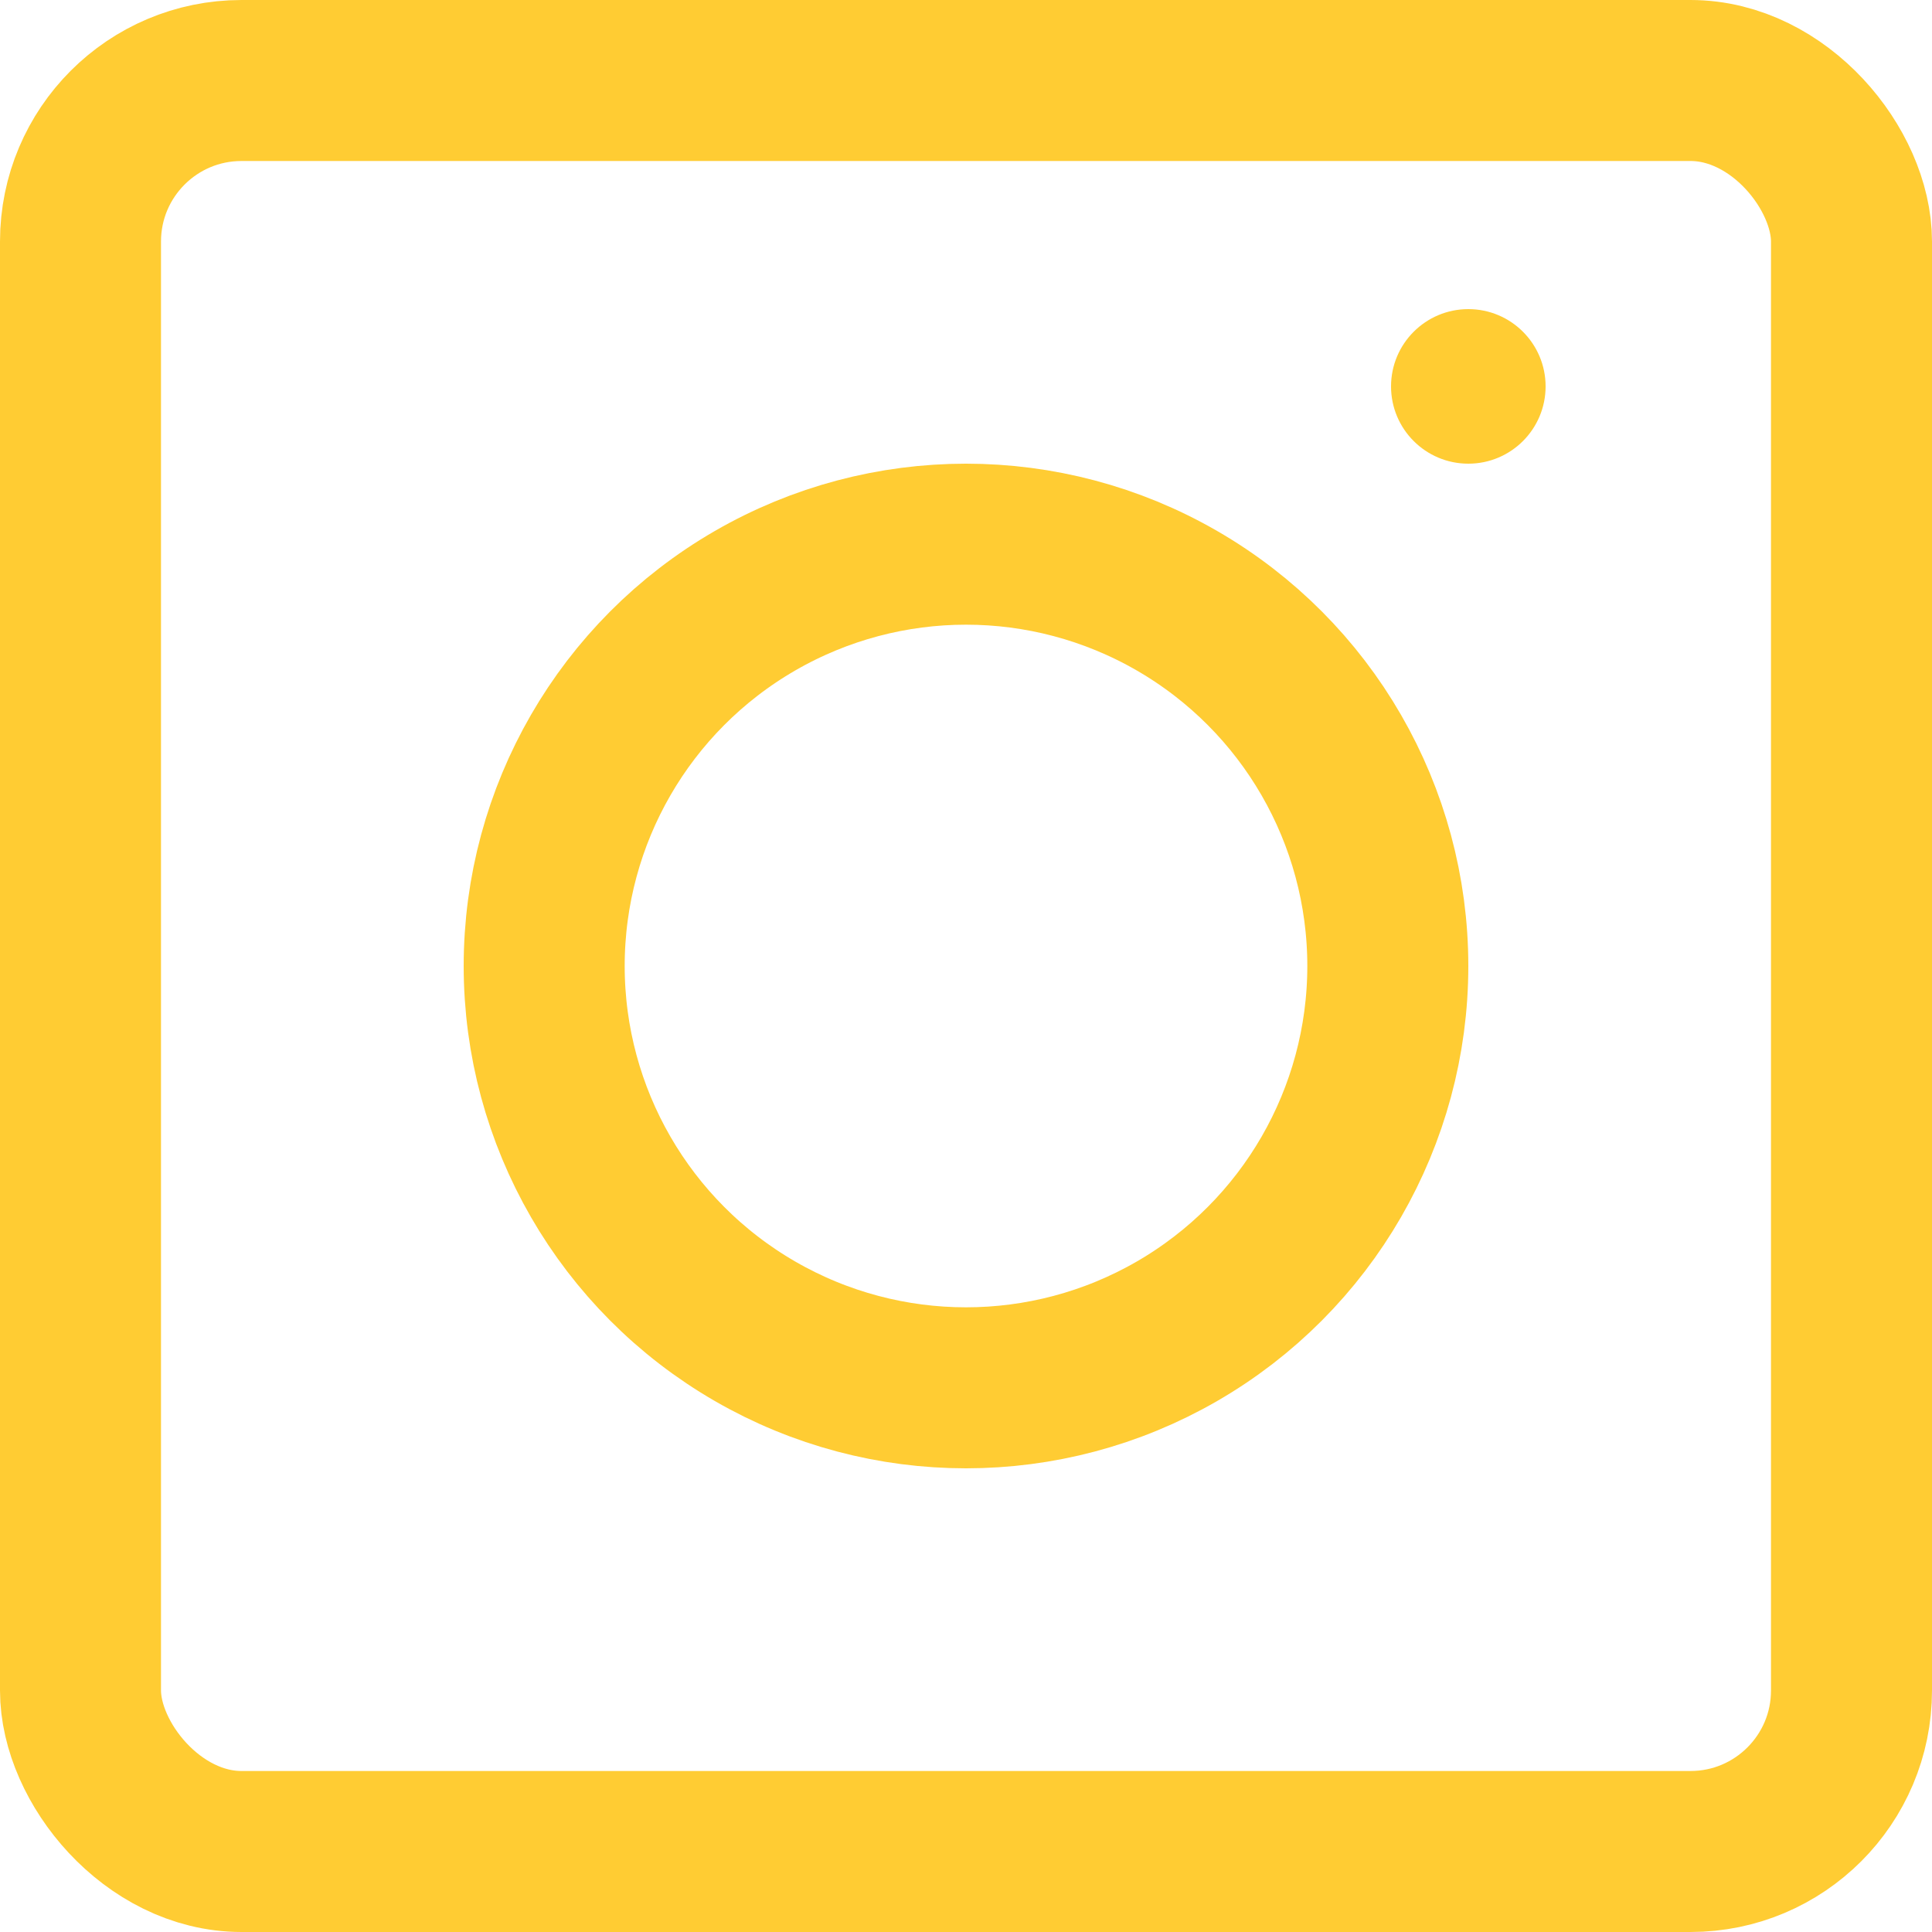 <svg width="24" height="24" viewBox="0 0 24 24" fill="none" xmlns="http://www.w3.org/2000/svg">
<circle cx="18.24" cy="4.8" r="0.96" fill="#FFCC33"/>
<circle cx="12" cy="12" r="5.24" stroke="#FFCC33" stroke-width="2"/>
<rect x="1" y="1" width="22" height="22" rx="2" stroke="#FFCC33" stroke-width="2"/>
</svg>
